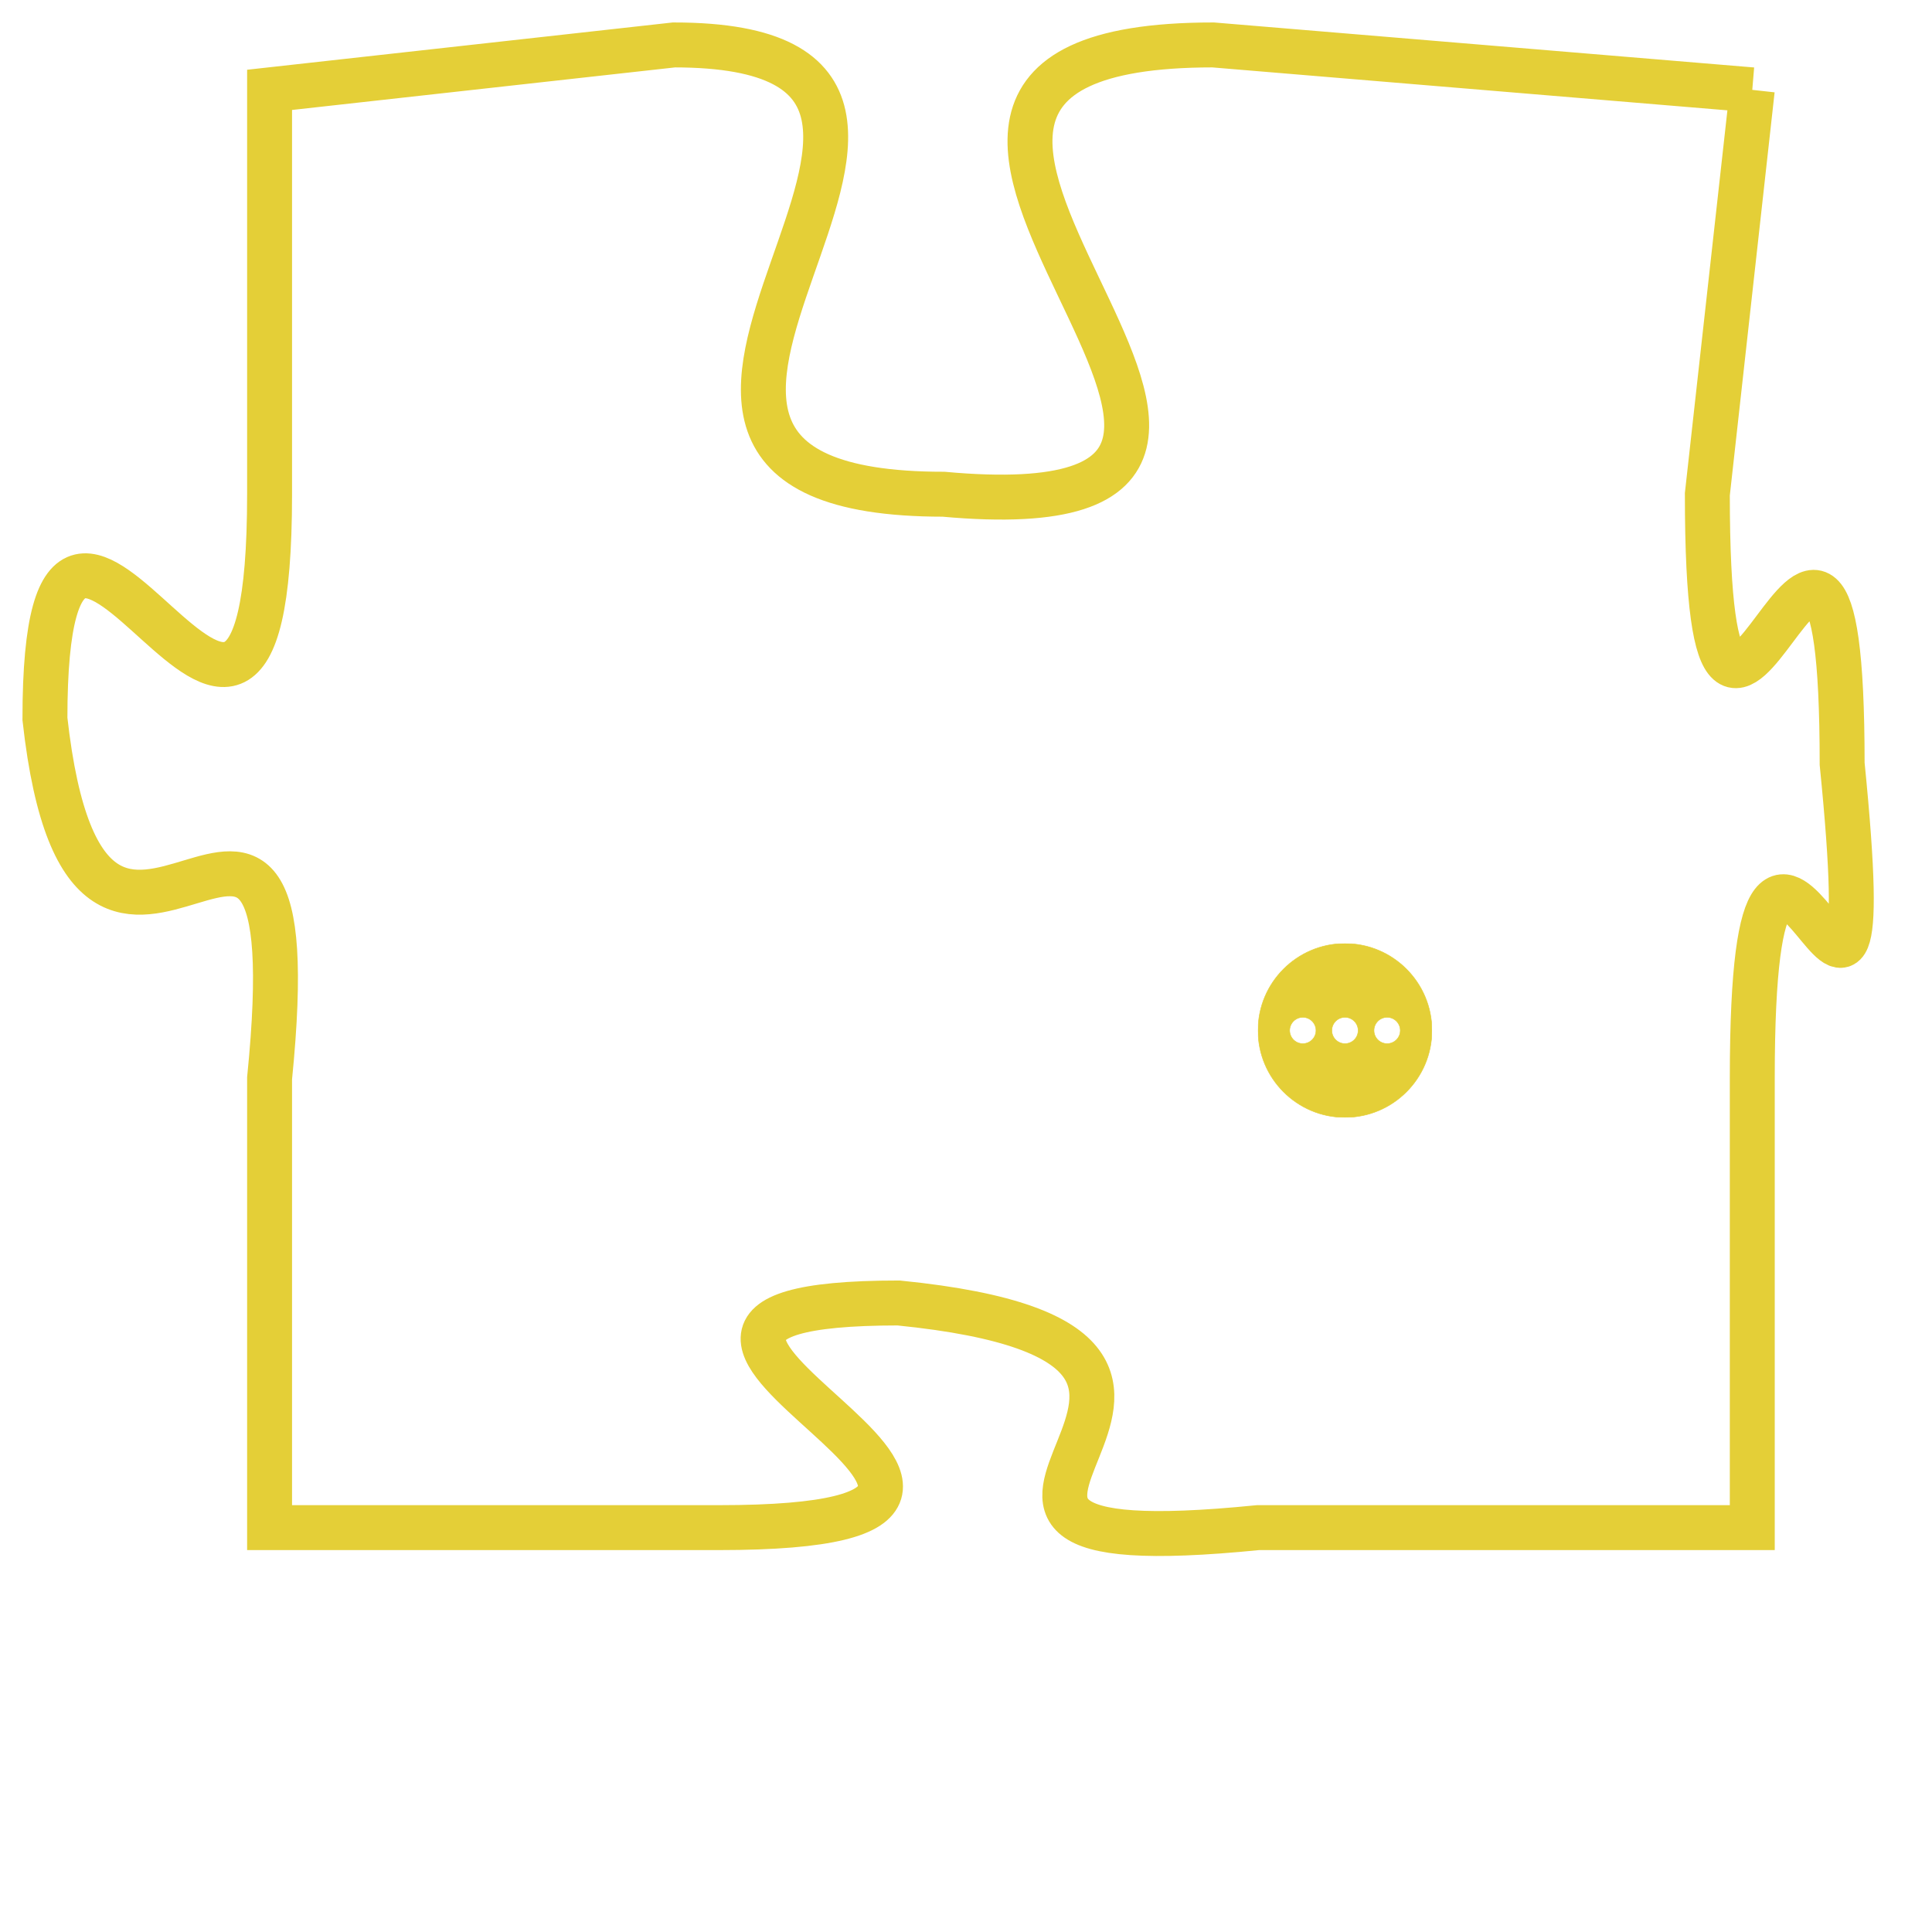 <svg version="1.1" xmlns="http://www.w3.org/2000/svg" xmlns:xlink="http://www.w3.org/1999/xlink" fill="transparent" x="0" y="0" width="350" height="350" preserveAspectRatio="xMinYMin slice"><style type="text/css">.links{fill:transparent;stroke: #E4CF37;}.links:hover{fill:#63D272; opacity:0.4;}</style><defs><g id="allt"><path id="t5674" d="M2805,1376 L2793,1375 C2782,1375 2798,1386 2787,1385 C2777,1385 2790,1375 2781,1375 L2772,1376 2772,1376 L2772,1385 C2772,1395 2767,1381 2767,1390 C2768,1399 2773,1388 2772,1398 L2772,1408 2772,1408 L2782,1408 C2792,1408 2777,1403 2786,1403 C2796,1404 2784,1409 2794,1408 L2805,1408 2805,1408 L2805,1398 C2805,1388 2808,1401 2807,1391 C2807,1381 2804,1395 2804,1385 L2805,1376"/></g><clipPath id="c" clipRule="evenodd" fill="transparent"><use href="#t5674"/></clipPath></defs><svg viewBox="2766 1374 43 36" preserveAspectRatio="xMinYMin meet"><svg width="4380" height="2430"><g><image crossorigin="anonymous" x="0" y="0" href="https://nftpuzzle.license-token.com/assets/completepuzzle.svg" width="100%" height="100%" /><g class="links"><use href="#t5674"/></g></g></svg><svg x="2794" y="1395" height="9%" width="9%" viewBox="0 0 330 330"><g><a xlink:href="https://nftpuzzle.license-token.com/" class="links"><title>See the most innovative NFT based token software licensing project</title><path fill="#E4CF37" id="more" d="M165,0C74.019,0,0,74.019,0,165s74.019,165,165,165s165-74.019,165-165S255.981,0,165,0z M85,190 c-13.785,0-25-11.215-25-25s11.215-25,25-25s25,11.215,25,25S98.785,190,85,190z M165,190c-13.785,0-25-11.215-25-25 s11.215-25,25-25s25,11.215,25,25S178.785,190,165,190z M245,190c-13.785,0-25-11.215-25-25s11.215-25,25-25 c13.785,0,25,11.215,25,25S258.785,190,245,190z"></path></a></g></svg></svg></svg>